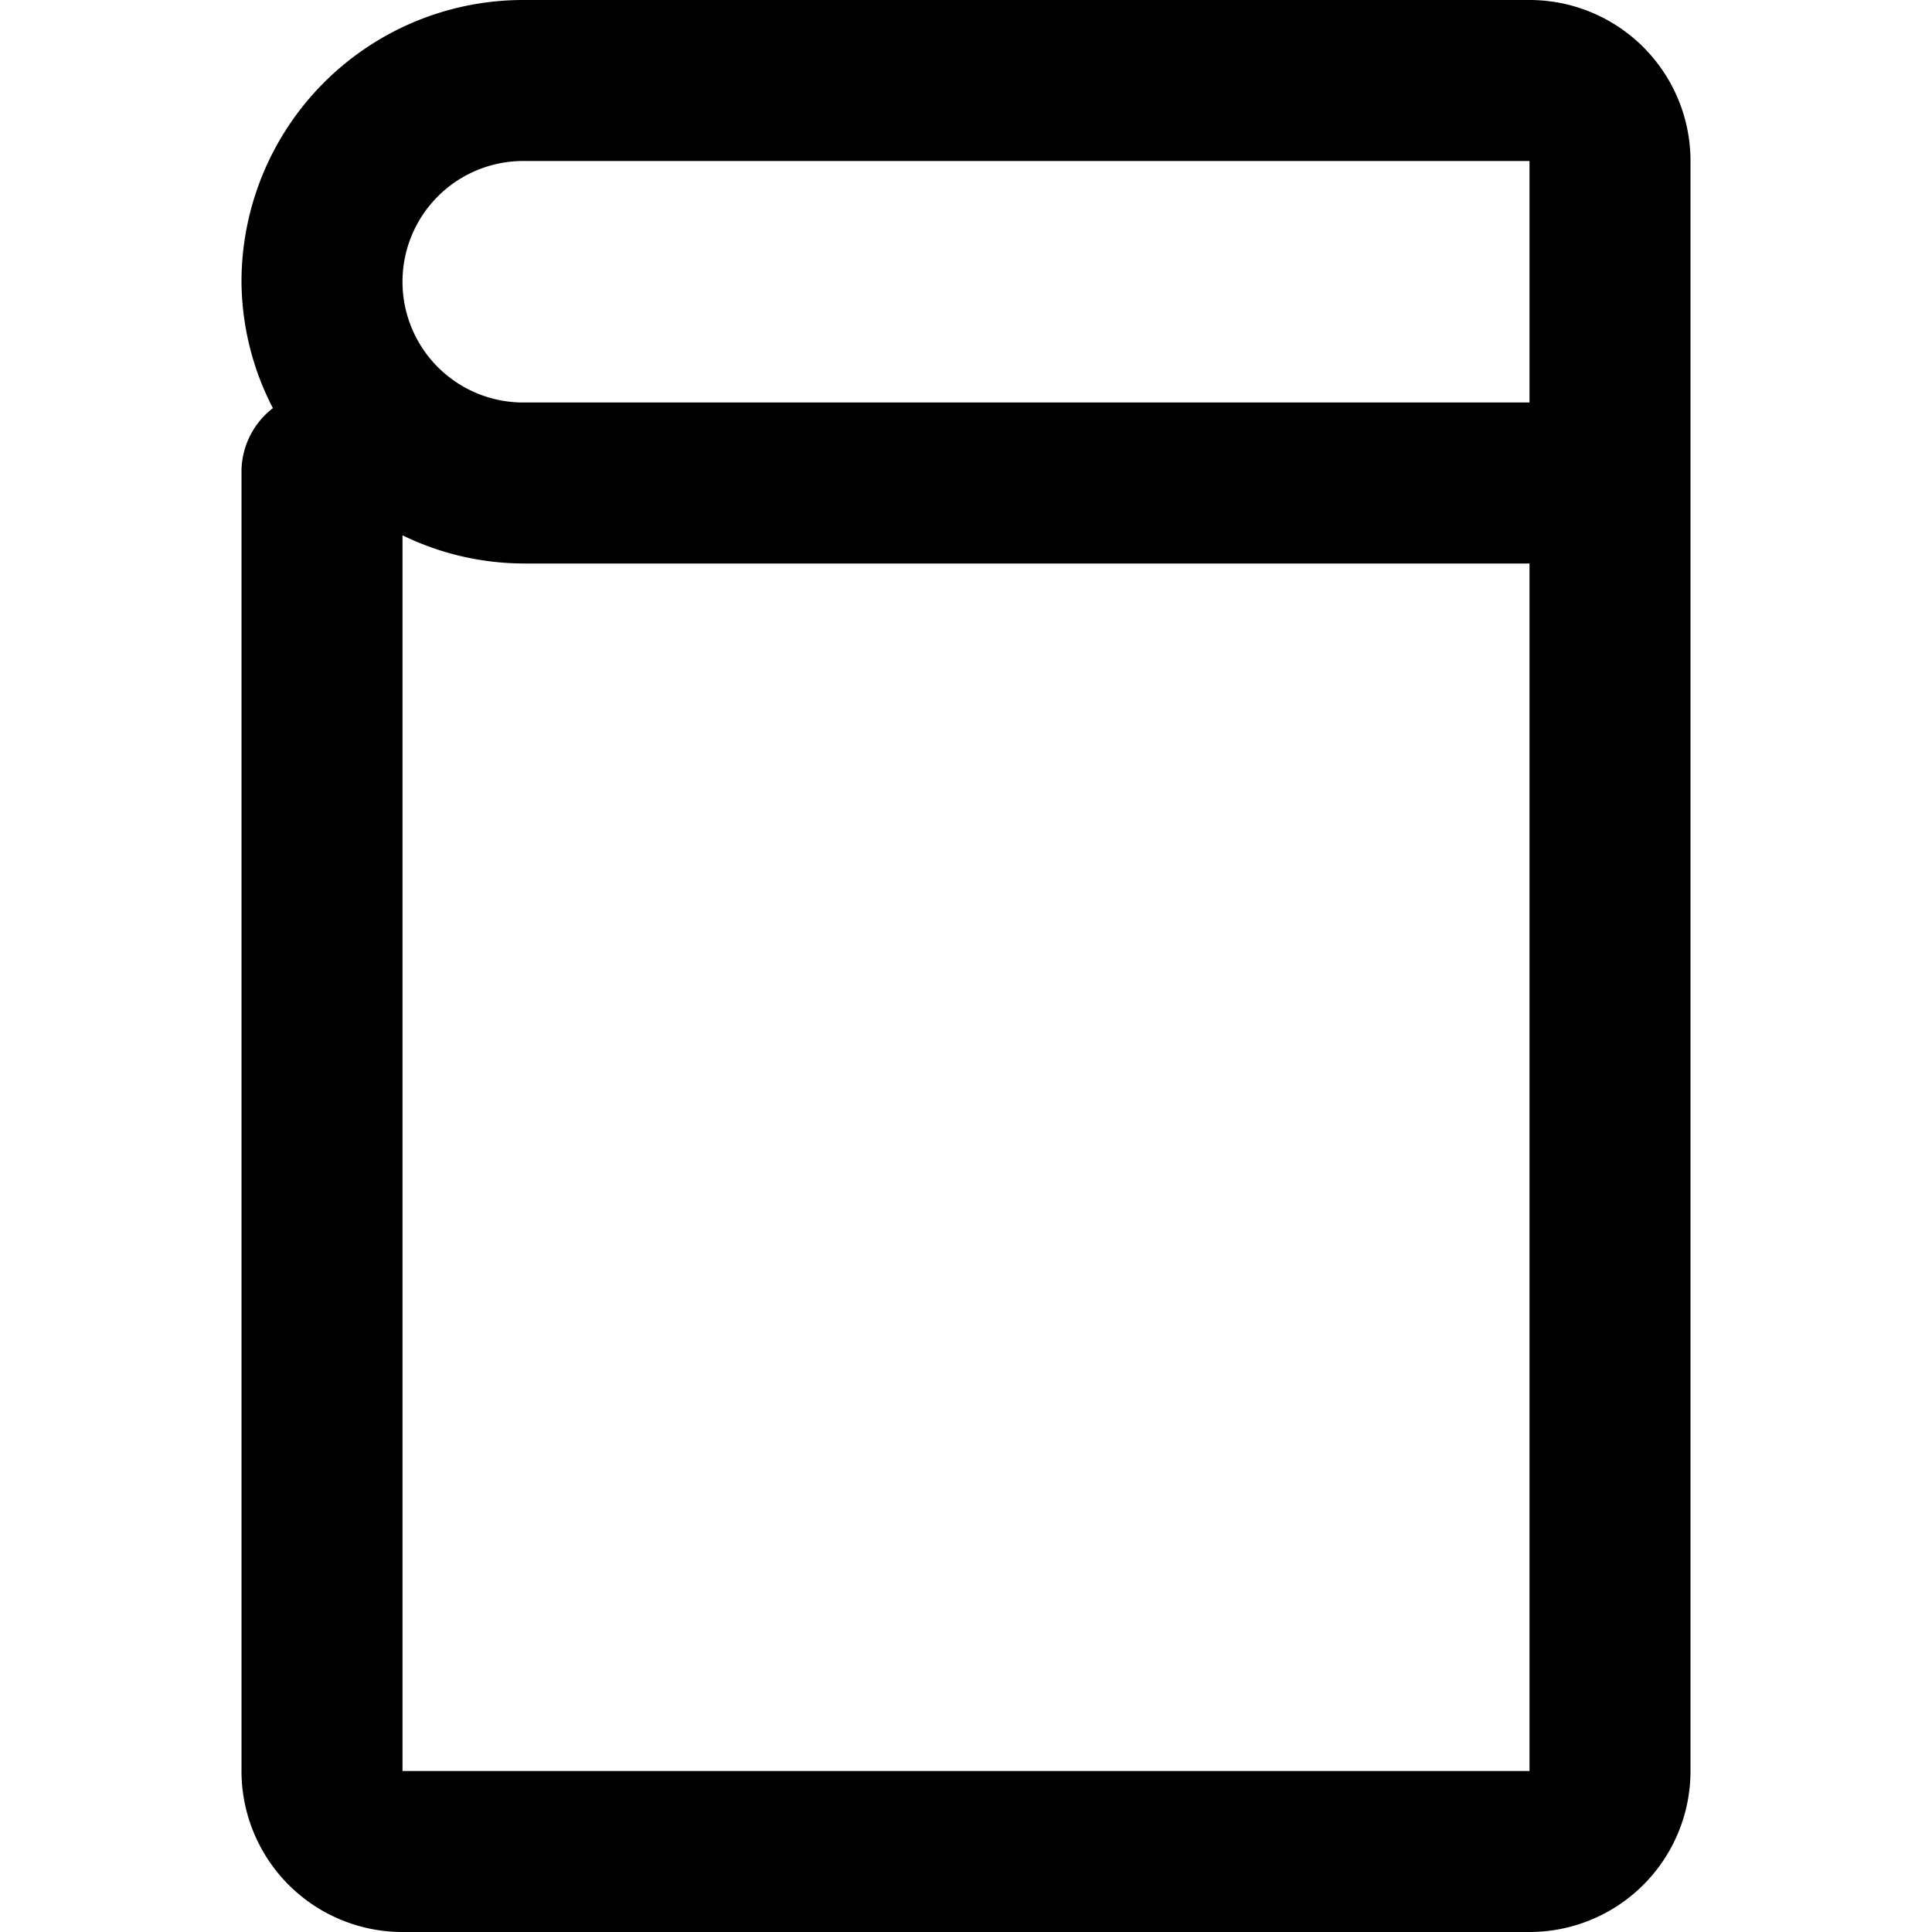 <svg xmlns="http://www.w3.org/2000/svg" viewBox="0 0 24 24"><defs/><path d="M19,0H6.5A3.5,3.5,0,0,0,3,3.5a3.46,3.46,0,0,0,.39,1.57A1,1,0,0,0,3,5.84V22a2,2,0,0,0,2,2H19a2,2,0,0,0,2-2V2A2,2,0,0,0,19,0ZM6.5,2H19V5H6.5a1.5,1.5,0,0,1,0-3ZM19,22H5V6.65A3.46,3.46,0,0,0,6.5,7H19Z"/></svg>